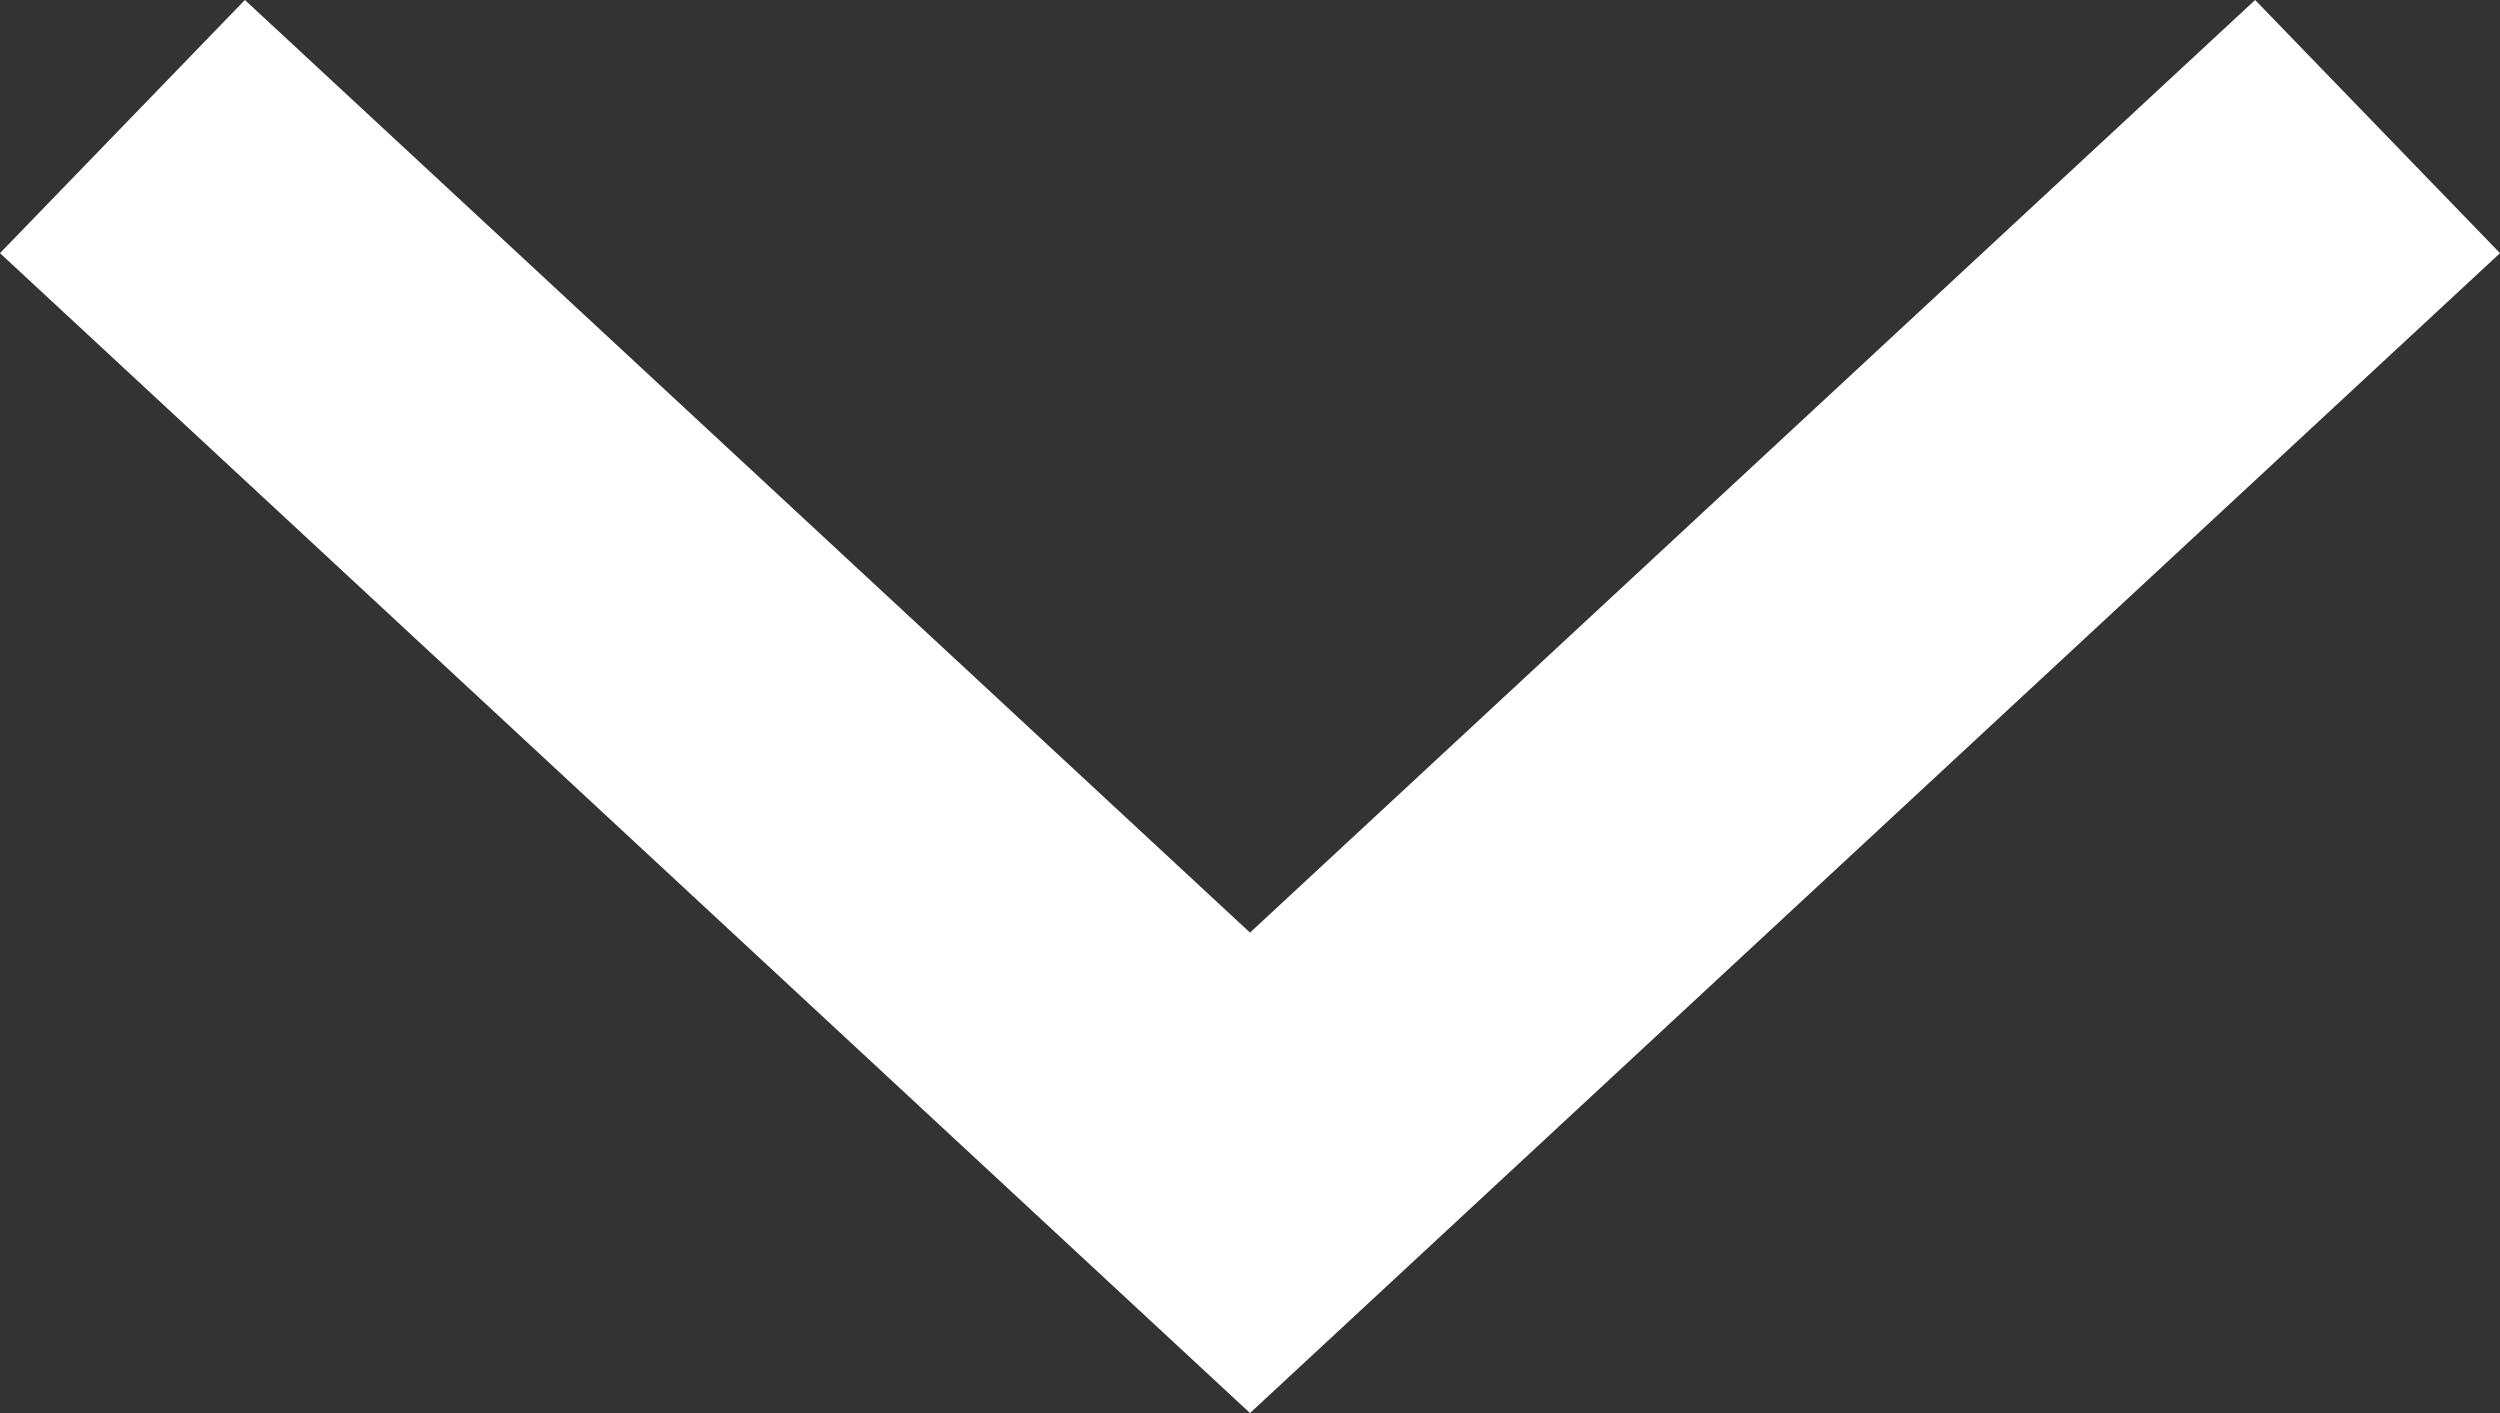 <svg width="23" height="13" viewBox="0 0 23 13" fill="none" xmlns="http://www.w3.org/2000/svg">
<rect x="0" y="0" width="23" height="13" fill="#333333" stroke="none"/>
<path fill-rule="evenodd" clip-rule="evenodd" d="M1.27248e-07 2.329L2.253 9.8054e-07L11.5 8.58L20.747 1.20108e-06L23 2.329L11.5 13L1.27248e-07 2.329Z" fill="white"/>
</svg>

